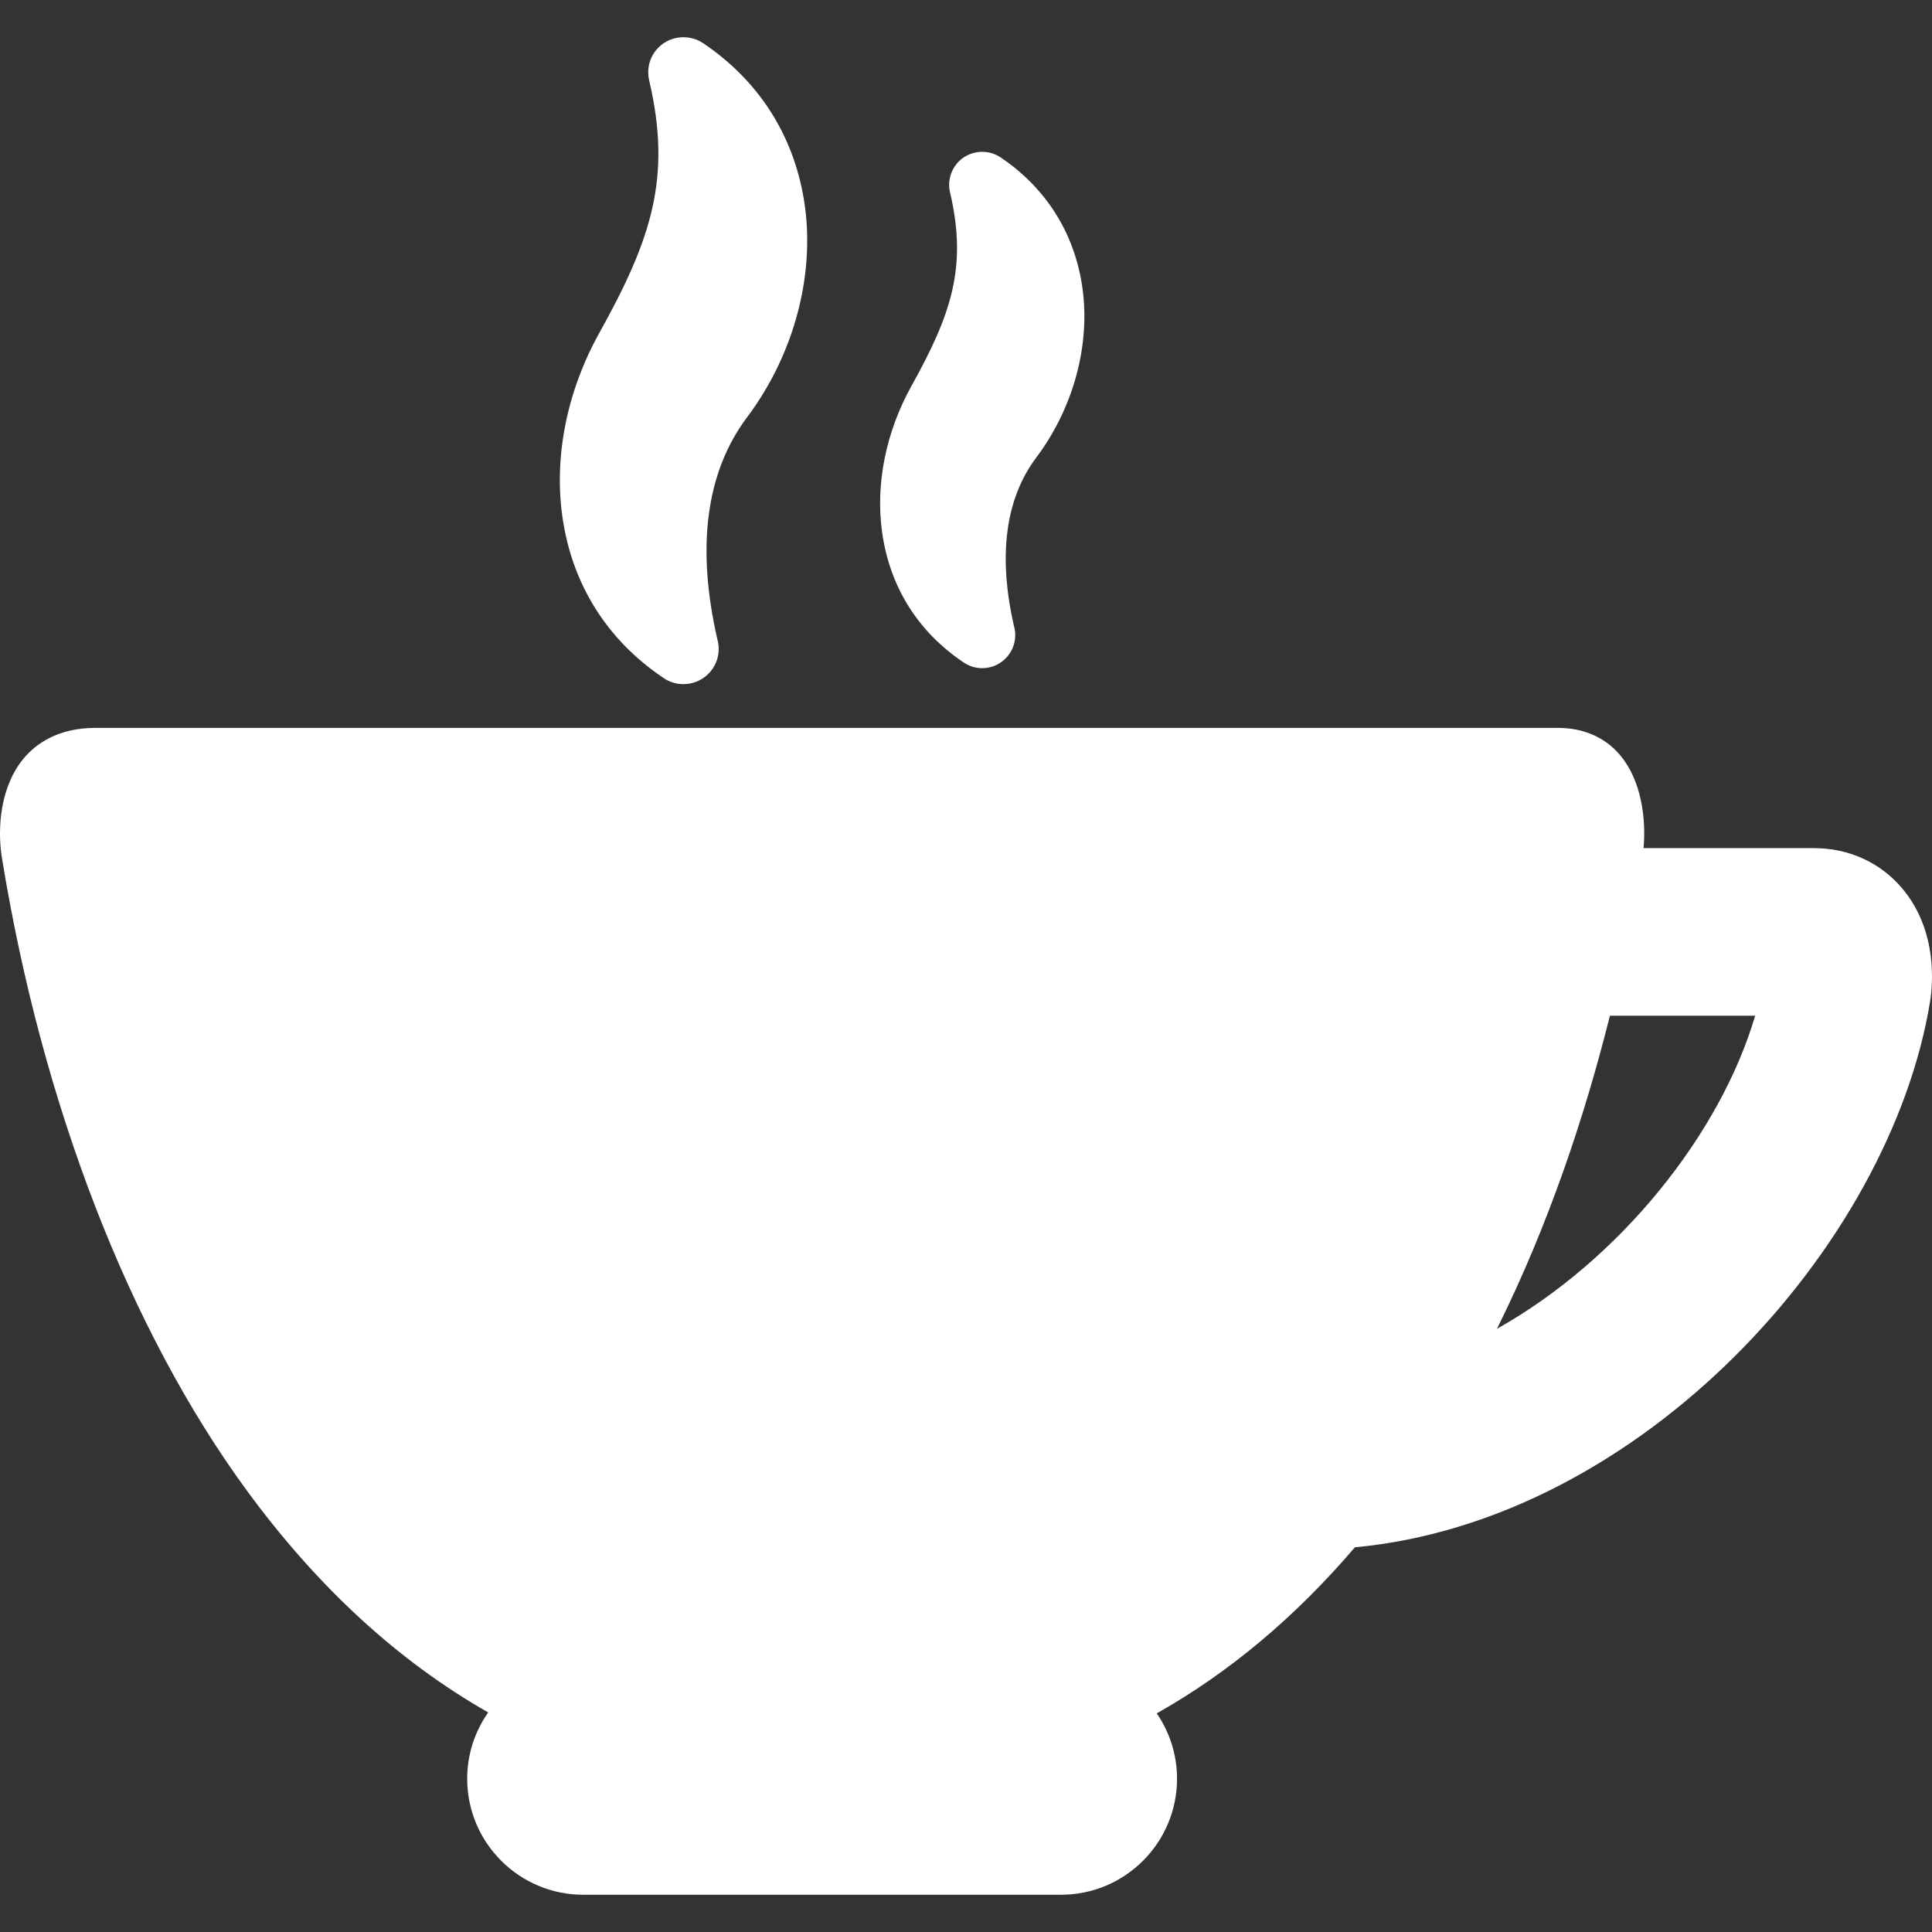 <?xml version="1.0" encoding="iso-8859-1"?><!-- Generator: Adobe Illustrator 17.1.0, SVG Export Plug-In . SVG Version: 6.00 Build 0)  -->
<!DOCTYPE svg PUBLIC "-//W3C//DTD SVG 1.1//EN" "http://www.w3.org/Graphics/SVG/1.1/DTD/svg11.dtd">
<svg version="1.1" id="Capa_1" xmlns="http://www.w3.org/2000/svg" x="0px" y="0px" viewBox="0 0 345.855 345.855"
    style="enable-background:new 0 0 345.855 345.855;" xml:space="preserve">
<rect x="0" y="0" width="345.855" height="345.855" fill="#333333" stroke="none"/>
<g>
	<path fill="white" d="M118.803,121.385c1.042,0.71,2.265,1.085,3.536,1.085h0.016c3.474,0,6.301-2.825,6.301-6.297
		c0-0.605-0.085-1.202-0.253-1.779c-3.787-16.582-1.987-29.944,5.349-39.718c8.551-11.393,12.339-26.009,10.133-39.097
		c-1.947-11.588-8.177-21.22-18.01-27.849c-2.107-1.428-5.006-1.415-7.104,0.029c-2.144,1.476-3.151,4.072-2.561,6.628
		c4.089,17.443,0.376,28.484-8.936,45.236c-5.754,10.349-8.104,21.972-6.618,32.728C102.336,104.503,108.62,114.549,118.803,121.385
		z" />
    <path fill="white" d="M172.497,118.584c0.984,0.673,2.133,1.028,3.323,1.028h0.008c3.261,0,5.914-2.654,5.914-5.916
		c0-0.556-0.079-1.107-0.233-1.642c-2.875-12.638-1.525-22.789,4.015-30.171c6.839-9.108,9.866-20.807,8.1-31.292
		c-1.567-9.32-6.579-17.07-14.494-22.411c-1.971-1.332-4.638-1.349-6.679,0.041c-1.991,1.382-2.945,3.892-2.382,6.209
		c3.119,13.307,0.266,21.767-6.884,34.623c-4.599,8.272-6.475,17.569-5.283,26.176C159.252,105.008,164.31,113.091,172.497,118.584z
		" />
    <path fill="white" d="M340.478,158.984c-3.923-4.618-9.536-7.161-15.806-7.161h-30.452c0.469-5.261-0.373-12.138-4.228-16.676
		c-2.693-3.17-6.532-4.845-11.104-4.845H17.089c-6.78,0-10.682,2.915-12.761,5.36c-4.269,5.02-4.855,12.548-3.981,17.92
		C7.553,197.856,23.12,238.071,44.18,266.82c12.673,17.299,27.113,30.556,43.213,39.728c-2.361,3.369-3.759,7.461-3.759,11.878
		c0,11.447,9.313,20.76,20.761,20.76h85.55c11.448,0,20.761-9.313,20.761-20.76c0-4.342-1.344-8.373-3.632-11.709
		c12.945-7.3,24.787-17.215,35.47-29.728c51.058-4.739,95.753-53.682,102.963-97.68C345.97,176.476,346.979,166.638,340.478,158.984
		z M267.98,237.875c9.341-18.806,15.779-38.296,20.217-56.051h26.006C307.959,203.005,289.988,225.522,267.98,237.875z" />
</g>
    <g>
</g>
    <g>
</g>
    <g>
</g>
    <g>
</g>
    <g>
</g>
    <g>
</g>
    <g>
</g>
    <g>
</g>
    <g>
</g>
    <g>
</g>
    <g>
</g>
    <g>
</g>
    <g>
</g>
    <g>
</g>
    <g>
</g>
</svg>
